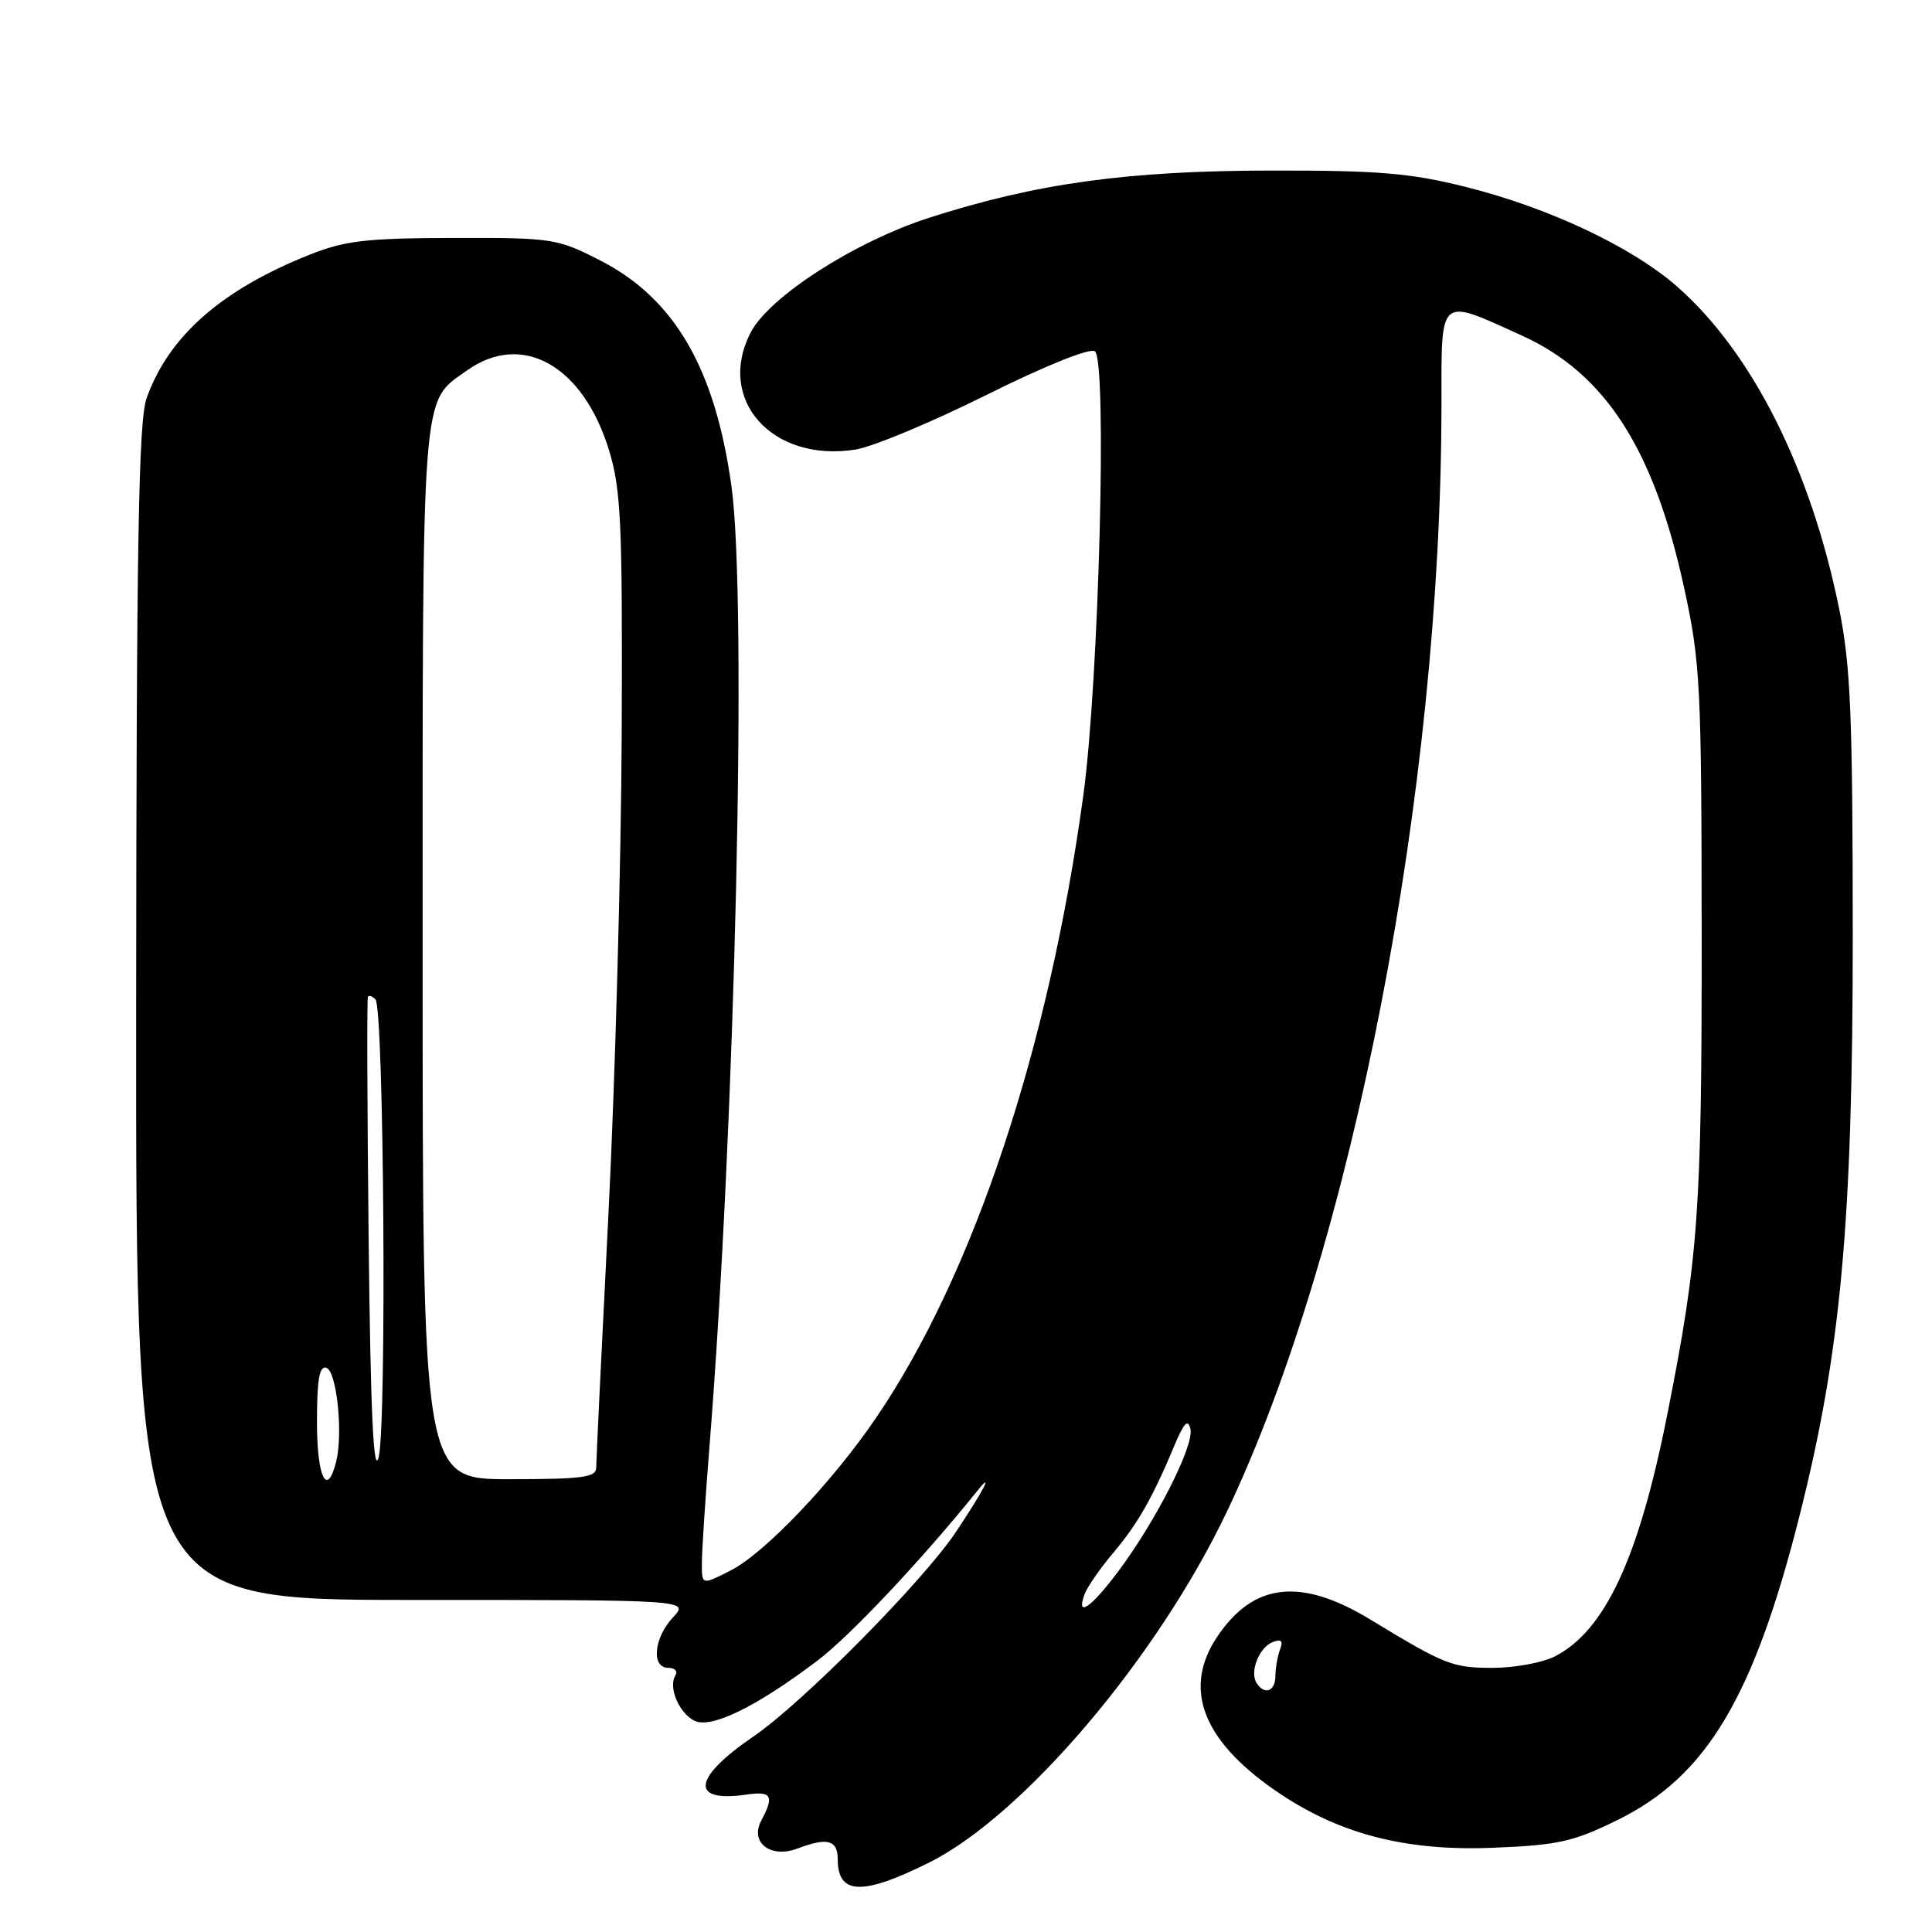 <?xml version="1.0" encoding="UTF-8" standalone="no"?>
<!DOCTYPE svg PUBLIC "-//W3C//DTD SVG 1.1//EN" "http://www.w3.org/Graphics/SVG/1.1/DTD/svg11.dtd" >
<svg xmlns="http://www.w3.org/2000/svg" xmlns:xlink="http://www.w3.org/1999/xlink" version="1.1" viewBox="0 0 256 256">
 <g >
 <path fill="currentColor"
d=" M 123.09 246.81 C 135.60 240.58 153.37 219.65 162.59 200.26 C 179.23 165.28 190.98 104.63 191.00 53.64 C 191.00 39.03 190.54 39.42 201.65 44.46 C 212.73 49.49 219.17 59.51 223.18 78.00 C 225.31 87.81 225.46 90.83 225.48 124.00 C 225.50 160.45 225.06 166.63 220.91 187.50 C 217.16 206.41 212.69 216.04 206.07 219.46 C 204.44 220.31 200.71 221.00 197.78 221.00 C 192.47 221.00 191.44 220.59 181.65 214.64 C 172.37 208.99 166.09 209.69 161.27 216.90 C 156.75 223.67 159.27 230.47 168.76 237.10 C 177.12 242.94 186.02 245.31 197.80 244.84 C 206.50 244.49 208.45 244.05 214.39 241.13 C 226.11 235.36 232.36 224.91 238.42 200.95 C 243.92 179.20 245.50 162.05 245.50 124.00 C 245.49 94.72 245.22 88.16 243.69 80.63 C 239.94 62.17 232.18 46.73 222.26 38.00 C 216.27 32.73 205.25 27.53 194.23 24.77 C 186.94 22.94 182.69 22.58 168.50 22.60 C 149.41 22.62 137.36 24.28 123.13 28.85 C 113.26 32.03 101.92 39.31 99.47 44.06 C 94.86 52.97 102.33 61.31 113.35 59.57 C 115.63 59.21 123.43 55.96 130.67 52.35 C 138.43 48.48 144.35 46.10 145.07 46.54 C 146.73 47.57 145.62 90.24 143.54 105.43 C 138.97 138.91 129.01 168.84 116.12 187.82 C 110.34 196.34 101.35 205.78 96.83 208.09 C 93.00 210.04 93.00 210.04 93.00 207.17 C 93.00 205.58 93.45 198.71 93.99 191.90 C 97.43 148.99 99.02 79.50 96.92 64.41 C 94.75 48.80 89.37 39.54 79.53 34.51 C 73.82 31.59 73.22 31.50 60.07 31.53 C 48.45 31.56 45.70 31.88 40.95 33.78 C 29.31 38.43 22.35 44.56 19.43 52.75 C 18.35 55.76 18.08 71.92 18.04 134.25 C 18.00 212.00 18.00 212.00 54.67 212.00 C 91.35 212.00 91.35 212.00 89.17 214.31 C 86.63 217.03 86.26 221.00 88.56 221.00 C 89.42 221.00 89.84 221.45 89.49 222.01 C 88.54 223.55 89.92 226.89 91.96 227.98 C 94.13 229.14 100.13 226.23 108.27 220.08 C 112.61 216.81 122.14 206.69 129.54 197.50 C 131.76 194.74 130.27 197.59 126.66 203.00 C 122.28 209.55 106.41 225.59 99.88 230.06 C 91.72 235.63 91.36 238.91 99.01 237.78 C 102.25 237.31 102.61 237.99 100.87 241.24 C 99.32 244.14 102.11 246.29 105.67 244.94 C 109.61 243.44 111.00 243.80 111.00 246.33 C 111.00 251.09 114.23 251.22 123.09 246.81 Z  M 166.49 222.99 C 165.57 221.49 166.85 218.27 168.65 217.58 C 169.79 217.14 170.05 217.42 169.61 218.57 C 169.28 219.45 169.00 221.03 169.00 222.08 C 169.00 224.13 167.53 224.66 166.49 222.99 Z  M 143.71 211.25 C 144.06 210.29 145.77 207.82 147.51 205.76 C 150.76 201.91 152.73 198.46 155.63 191.50 C 156.88 188.52 157.41 187.97 157.74 189.34 C 158.26 191.52 153.17 201.55 148.15 208.25 C 144.53 213.08 142.54 214.42 143.71 211.25 Z  M 42.00 188.42 C 42.00 182.80 42.32 180.94 43.25 181.24 C 44.62 181.70 45.48 189.95 44.54 193.68 C 43.33 198.52 42.00 195.76 42.00 188.42 Z  M 48.85 164.50 C 48.66 146.90 48.61 132.31 48.75 132.08 C 48.89 131.85 49.34 132.00 49.75 132.42 C 50.88 133.55 51.26 189.26 50.16 193.14 C 49.49 195.50 49.10 186.98 48.85 164.50 Z  M 56.00 126.45 C 56.00 50.34 55.76 53.44 61.89 49.08 C 69.17 43.90 77.22 48.40 80.67 59.57 C 82.29 64.83 82.49 69.08 82.38 97.00 C 82.31 114.33 81.52 143.00 80.63 160.72 C 79.73 178.44 79.00 193.62 79.00 194.47 C 79.00 195.76 77.17 196.00 67.50 196.00 C 56.00 196.00 56.00 196.00 56.00 126.45 Z "/>
</g>
</svg>